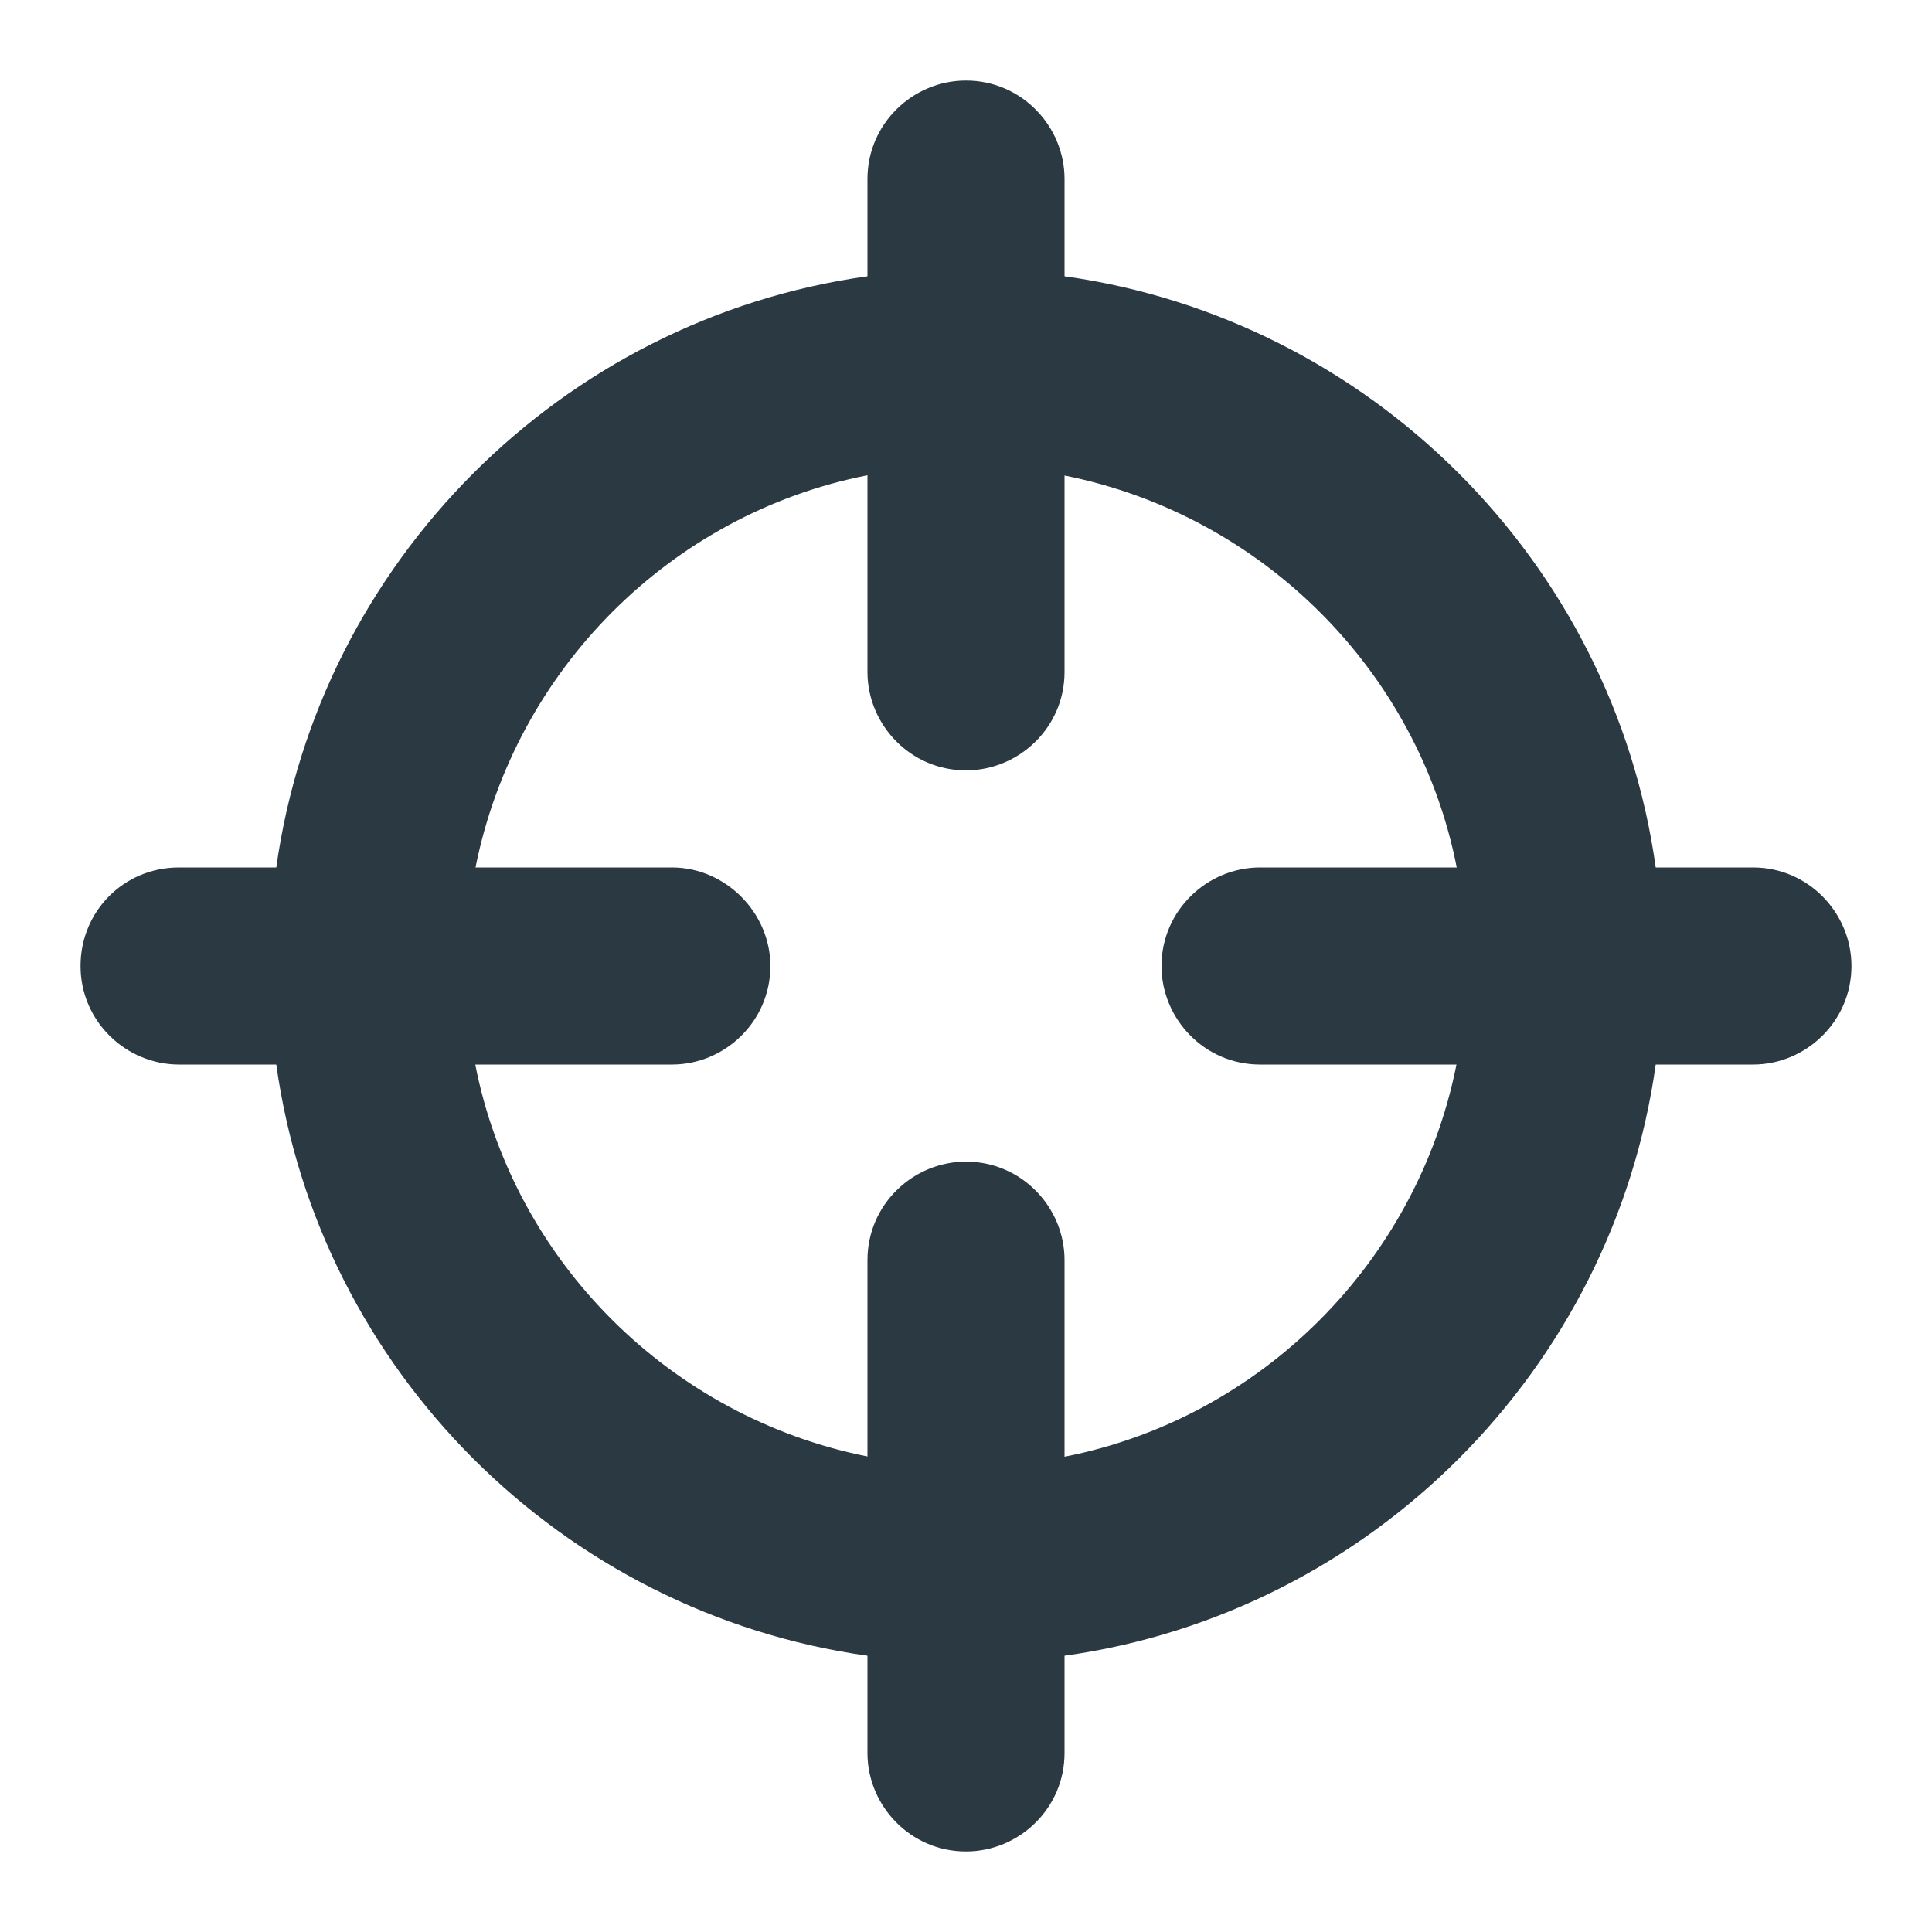 <svg width="16" height="16" viewBox="0 0 16 16" fill="none" xmlns="http://www.w3.org/2000/svg">
<path fill-rule="evenodd" clip-rule="evenodd" d="M1.482 8.816H2.288C2.642 11.352 4.658 13.358 7.184 13.712V14.518C7.184 14.955 7.54 15.333 8 15.333C8.438 15.333 8.816 14.978 8.816 14.518V13.712C11.352 13.358 13.358 11.342 13.712 8.816H14.518C14.955 8.816 15.333 8.46 15.333 8C15.333 7.562 14.977 7.184 14.518 7.184H13.712C13.358 4.648 11.342 2.642 8.816 2.288V1.482C8.816 1.045 8.46 0.667 8 0.667C7.562 0.667 7.184 1.022 7.184 1.482V2.288C4.648 2.642 2.642 4.658 2.288 7.184H1.482C1.027 7.184 0.667 7.545 0.667 8C0.667 8.46 1.045 8.816 1.482 8.816ZM0.985 8C0.985 7.721 1.204 7.503 1.482 7.503C1.204 7.503 0.985 7.721 0.985 8ZM5.565 7.184H3.938C4.265 5.546 5.557 4.255 7.184 3.936V5.565C7.184 6.002 7.54 6.38 8 6.38C8.438 6.38 8.816 6.025 8.816 5.565V3.938C10.454 4.265 11.745 5.557 12.064 7.184H10.435C9.998 7.184 9.619 7.54 9.619 8C9.619 8.438 9.975 8.816 10.435 8.816H12.062C11.735 10.454 10.443 11.745 8.816 12.064V10.435C8.816 9.998 8.46 9.62 8 9.62C7.562 9.62 7.184 9.975 7.184 10.435V12.062C5.546 11.735 4.255 10.443 3.936 8.816H5.565C6.002 8.816 6.38 8.46 6.38 8C6.38 7.557 6.007 7.184 5.565 7.184Z" fill="#2B3A42"/>
</svg>
